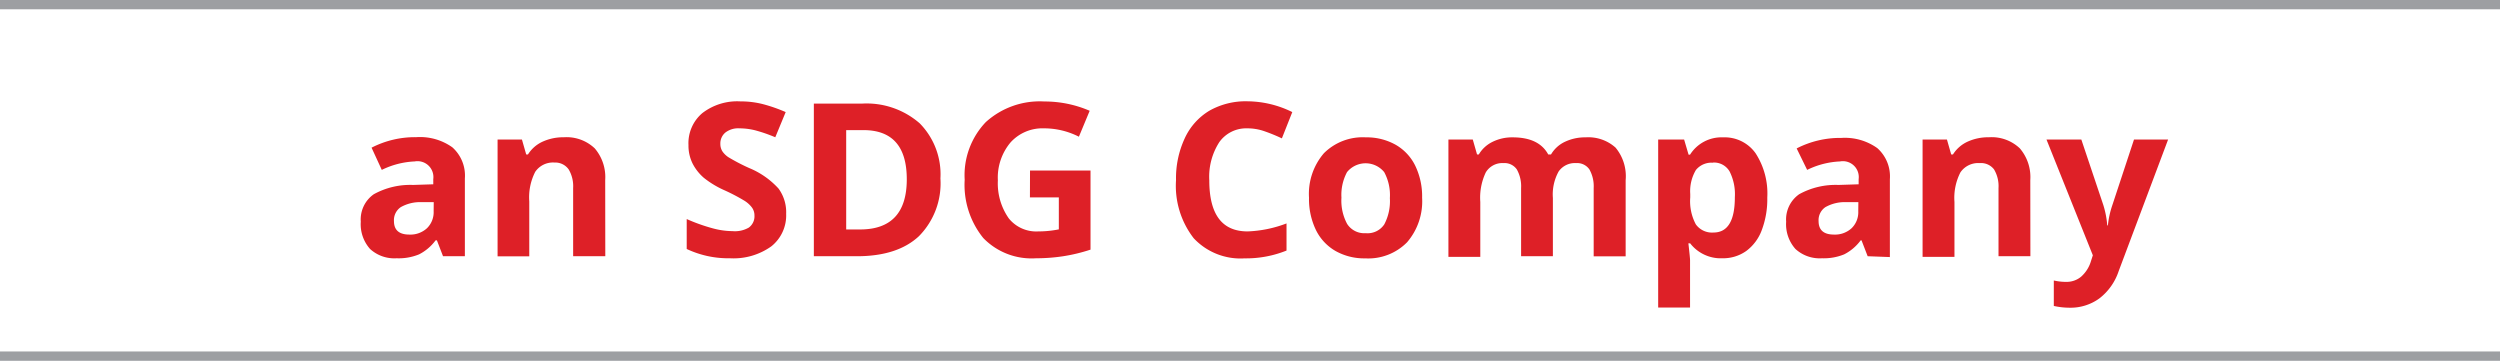<svg id="Layer_1" data-name="Layer 1" xmlns="http://www.w3.org/2000/svg" viewBox="0 0 269 38.82"><defs><style>.cls-1{fill:#de2027;}.cls-2{fill:#9d9fa2;fill-rule:evenodd;}</style></defs><title>an-SDG-company</title><path class="cls-1" d="M60,41.08l-.66-1.71H59.2a5.07,5.07,0,0,1-1.78,1.51A5.76,5.76,0,0,1,55,41.3a3.86,3.86,0,0,1-2.85-1,4,4,0,0,1-1-2.94,3.31,3.31,0,0,1,1.4-2.95,8.1,8.1,0,0,1,4.22-1l2.18-.07v-.55a1.71,1.71,0,0,0-2-1.91,8.9,8.9,0,0,0-3.54.91L52.31,29.4a10.21,10.21,0,0,1,4.81-1.13A6,6,0,0,1,61,29.36a4.07,4.07,0,0,1,1.35,3.35v8.37Zm-1-5.82-1.33,0a4.24,4.24,0,0,0-2.22.54,1.69,1.69,0,0,0-.73,1.5q0,1.45,1.66,1.45a2.63,2.63,0,0,0,1.9-.69,2.41,2.41,0,0,0,.71-1.82Z" transform="translate(-12.33 -13.51)"/><path class="cls-1" d="M77.46,41.08H74V33.74a3.53,3.53,0,0,0-.48-2A1.76,1.76,0,0,0,72,31a2.31,2.31,0,0,0-2.08,1,6,6,0,0,0-.64,3.18v5.91H65.87V28.52h2.62l.46,1.61h.19a3.62,3.62,0,0,1,1.58-1.38A5.37,5.37,0,0,1,73,28.28a4.39,4.39,0,0,1,3.32,1.19,4.75,4.75,0,0,1,1.13,3.42Z" transform="translate(-12.33 -13.51)"/><path class="cls-1" d="M96.92,36.52a4.25,4.25,0,0,1-1.6,3.5,7,7,0,0,1-4.45,1.28,10.46,10.46,0,0,1-4.65-1V37.08a19.15,19.15,0,0,0,2.81,1,8.32,8.32,0,0,0,2.11.3A3,3,0,0,0,92.9,38a1.5,1.5,0,0,0,.61-1.3,1.44,1.44,0,0,0-.27-.86,3,3,0,0,0-.79-.72A20.48,20.48,0,0,0,90.32,34a10.09,10.09,0,0,1-2.26-1.36,5.1,5.1,0,0,1-1.2-1.52,4.33,4.33,0,0,1-.45-2,4.24,4.24,0,0,1,1.48-3.43A6.14,6.14,0,0,1,92,24.42a9.64,9.64,0,0,1,2.44.3,16.8,16.8,0,0,1,2.43.85l-1.12,2.71a16.43,16.43,0,0,0-2.17-.75,7,7,0,0,0-1.69-.21,2.24,2.24,0,0,0-1.52.46,1.52,1.52,0,0,0-.53,1.2,1.49,1.49,0,0,0,.21.8,2.34,2.34,0,0,0,.68.66,21,21,0,0,0,2.21,1.15,8.78,8.78,0,0,1,3.16,2.21A4.31,4.31,0,0,1,96.92,36.52Z" transform="translate(-12.33 -13.51)"/><path class="cls-1" d="M113.52,32.71a8.08,8.08,0,0,1-2.31,6.21q-2.31,2.16-6.67,2.16H99.9V24.66h5.15a8.68,8.68,0,0,1,6.24,2.12A7.81,7.81,0,0,1,113.52,32.71Zm-3.62.09q0-5.29-4.67-5.29h-1.85V38.2h1.49Q109.9,38.2,109.9,32.8Z" transform="translate(-12.33 -13.51)"/><path class="cls-1" d="M123.16,31.86h6.51v8.51a18.34,18.34,0,0,1-3,.72,19.39,19.39,0,0,1-2.86.21,7.23,7.23,0,0,1-5.68-2.18,9.09,9.09,0,0,1-2-6.27,8.27,8.27,0,0,1,2.27-6.2,8.64,8.64,0,0,1,6.31-2.22,12.2,12.2,0,0,1,4.87,1l-1.16,2.79a8.26,8.26,0,0,0-3.74-.9,4.62,4.62,0,0,0-3.62,1.52,5.88,5.88,0,0,0-1.36,4.08A6.55,6.55,0,0,0,120.87,37a3.79,3.79,0,0,0,3.18,1.41,11.25,11.25,0,0,0,2.21-.22V34.75h-3.11Z" transform="translate(-12.33 -13.51)"/><path class="cls-1" d="M146.53,27.32a3.55,3.55,0,0,0-3,1.48,6.87,6.87,0,0,0-1.08,4.12q0,5.49,4.12,5.49a13,13,0,0,0,4.19-.86v2.92a11.63,11.63,0,0,1-4.51.84,6.89,6.89,0,0,1-5.48-2.17,9.2,9.2,0,0,1-1.9-6.24,10.19,10.19,0,0,1,.93-4.49,6.73,6.73,0,0,1,2.68-3,7.92,7.92,0,0,1,4.09-1,11.05,11.05,0,0,1,4.81,1.16l-1.12,2.83a18.7,18.7,0,0,0-1.85-.76A5.52,5.52,0,0,0,146.53,27.32Z" transform="translate(-12.33 -13.51)"/><path class="cls-1" d="M165.35,34.78a6.75,6.75,0,0,1-1.62,4.8,5.86,5.86,0,0,1-4.5,1.73,6.3,6.3,0,0,1-3.19-.79,5.27,5.27,0,0,1-2.12-2.27,7.64,7.64,0,0,1-.74-3.46A6.71,6.71,0,0,1,154.78,30a5.9,5.9,0,0,1,4.52-1.71,6.34,6.34,0,0,1,3.19.79,5.25,5.25,0,0,1,2.12,2.26A7.57,7.57,0,0,1,165.35,34.78Zm-8.68,0a5.27,5.27,0,0,0,.61,2.82,2.19,2.19,0,0,0,2,1,2.16,2.16,0,0,0,2-.95,5.35,5.35,0,0,0,.6-2.82,5.19,5.19,0,0,0-.61-2.8,2.58,2.58,0,0,0-4,0A5.18,5.18,0,0,0,156.67,34.78Z" transform="translate(-12.33 -13.51)"/><path class="cls-1" d="M179.42,41.08H176V33.74a3.69,3.69,0,0,0-.46-2,1.6,1.6,0,0,0-1.43-.68,2.07,2.07,0,0,0-1.91,1,6.34,6.34,0,0,0-.59,3.18v5.91h-3.43V28.52h2.62l.46,1.61h.19a3.48,3.48,0,0,1,1.46-1.35,4.73,4.73,0,0,1,2.19-.49q2.82,0,3.82,1.84h.3a3.4,3.4,0,0,1,1.49-1.36,5,5,0,0,1,2.22-.48,4.38,4.38,0,0,1,3.23,1.1,4.81,4.81,0,0,1,1.09,3.51v8.19h-3.44V33.74a3.69,3.69,0,0,0-.46-2,1.6,1.6,0,0,0-1.43-.68,2.13,2.13,0,0,0-1.88.9,5.09,5.09,0,0,0-.62,2.85Z" transform="translate(-12.33 -13.51)"/><path class="cls-1" d="M197.66,41.3a4.16,4.16,0,0,1-3.47-1.61H194q.18,1.57.18,1.82V46.6h-3.43V28.52h2.79l.48,1.63h.16a4,4,0,0,1,3.56-1.86A4.07,4.07,0,0,1,201.23,30a7.94,7.94,0,0,1,1.26,4.77,9.41,9.41,0,0,1-.59,3.49,4.89,4.89,0,0,1-1.68,2.26A4.3,4.3,0,0,1,197.66,41.3Zm-1-10.28a2.16,2.16,0,0,0-1.85.78,4.48,4.48,0,0,0-.61,2.58v.37a5.29,5.29,0,0,0,.6,2.9,2.14,2.14,0,0,0,1.9.88q2.3,0,2.3-3.8a5.42,5.42,0,0,0-.57-2.78A1.94,1.94,0,0,0,196.65,31Z" transform="translate(-12.33 -13.51)"/><path class="cls-1" d="M213.29,41.08l-.66-1.71h-.09a5.06,5.06,0,0,1-1.78,1.51,5.76,5.76,0,0,1-2.39.42,3.86,3.86,0,0,1-2.85-1,4,4,0,0,1-1-2.94,3.31,3.31,0,0,1,1.4-2.95,8.1,8.1,0,0,1,4.22-1l2.18-.07v-.55a1.71,1.71,0,0,0-2-1.91,8.91,8.91,0,0,0-3.54.91l-1.13-2.31a10.21,10.21,0,0,1,4.81-1.13,6,6,0,0,1,3.87,1.1,4.07,4.07,0,0,1,1.35,3.35v8.37Zm-1-5.82-1.33,0a4.24,4.24,0,0,0-2.22.54,1.69,1.69,0,0,0-.73,1.5q0,1.45,1.66,1.45a2.63,2.63,0,0,0,1.9-.69,2.4,2.4,0,0,0,.71-1.82Z" transform="translate(-12.33 -13.51)"/><path class="cls-1" d="M230.8,41.08h-3.43V33.74a3.52,3.52,0,0,0-.48-2,1.76,1.76,0,0,0-1.54-.68,2.31,2.31,0,0,0-2.08,1,6,6,0,0,0-.64,3.18v5.91h-3.43V28.52h2.62l.46,1.61h.19a3.63,3.63,0,0,1,1.58-1.38,5.37,5.37,0,0,1,2.29-.47,4.39,4.39,0,0,1,3.32,1.19,4.75,4.75,0,0,1,1.13,3.42Z" transform="translate(-12.33 -13.51)"/><path class="cls-1" d="M232.53,28.52h3.75l2.37,7.06a9.88,9.88,0,0,1,.42,2.18h.07a9.63,9.63,0,0,1,.48-2.18l2.33-7.06h3.67L240.3,42.68a6.13,6.13,0,0,1-2.08,2.94,5.26,5.26,0,0,1-3.16,1,7.94,7.94,0,0,1-1.74-.19V43.69a5.87,5.87,0,0,0,1.35.15,2.44,2.44,0,0,0,1.59-.56,3.61,3.61,0,0,0,1.06-1.68l.2-.62Z" transform="translate(-12.33 -13.51)"/><path class="cls-2" d="M12.33,14.51v-1h269v1Z" transform="translate(-12.33 -13.51)"/><path class="cls-2" d="M12.33,52.33v-1h269v1Z" transform="translate(-12.33 -13.51)"/></svg>